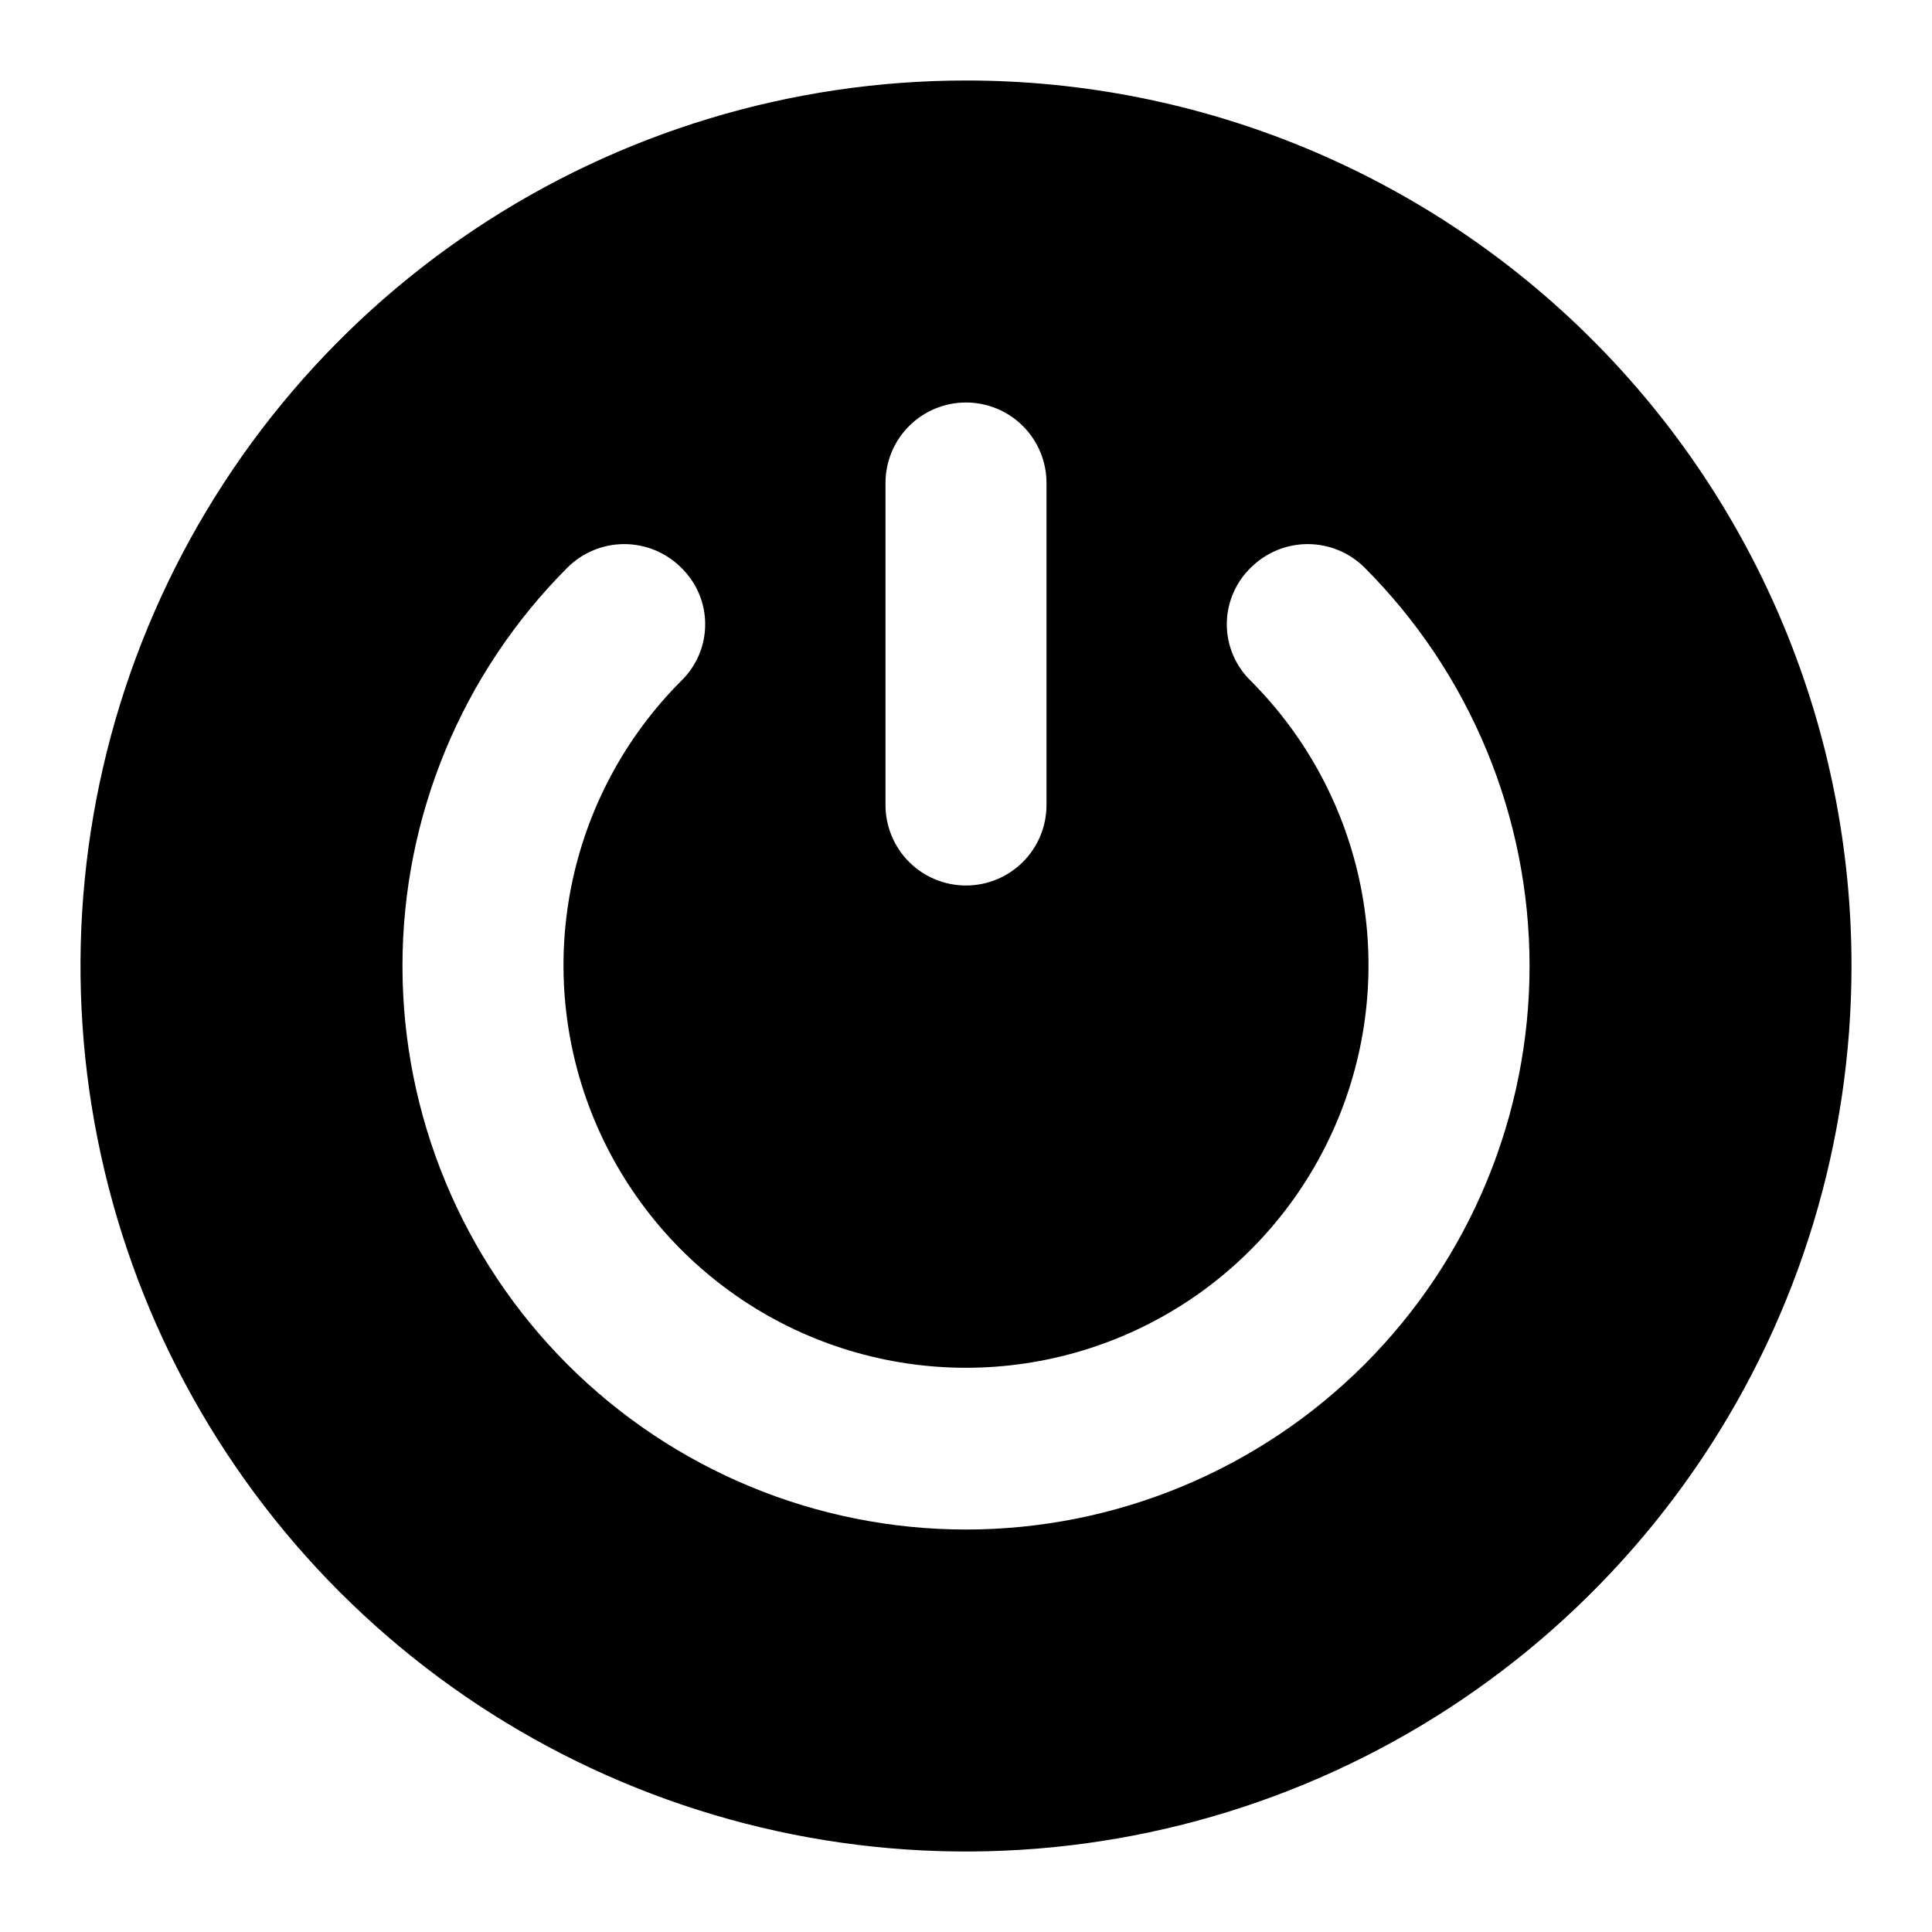 <svg width="75" height="75" viewBox="0 0 75 75" fill="none" xmlns="http://www.w3.org/2000/svg">
<path d="M37.5 3.125C30.701 3.125 24.055 5.141 18.402 8.918C12.749 12.695 8.343 18.064 5.742 24.345C3.14 30.627 2.459 37.538 3.786 44.206C5.112 50.874 8.386 56.999 13.193 61.807C18.001 66.614 24.126 69.888 30.794 71.215C37.462 72.541 44.374 71.86 50.655 69.258C56.936 66.657 62.305 62.251 66.082 56.598C69.859 50.945 71.875 44.299 71.875 37.5C71.877 32.985 70.99 28.514 69.263 24.342C67.537 20.171 65.005 16.38 61.812 13.188C58.62 9.995 54.829 7.463 50.658 5.737C46.486 4.01 42.015 3.123 37.5 3.125ZM34.375 18.75C34.375 17.921 34.704 17.126 35.29 16.54C35.876 15.954 36.671 15.625 37.5 15.625C38.329 15.625 39.124 15.954 39.71 16.54C40.296 17.126 40.625 17.921 40.625 18.75V31.25C40.625 32.079 40.296 32.874 39.71 33.46C39.124 34.046 38.329 34.375 37.5 34.375C36.671 34.375 35.876 34.046 35.29 33.46C34.704 32.874 34.375 32.079 34.375 31.25V18.75ZM52.969 52.969C48.866 57.071 43.302 59.376 37.5 59.376C31.698 59.376 26.134 57.071 22.031 52.969C17.929 48.866 15.624 43.302 15.624 37.5C15.624 31.698 17.929 26.134 22.031 22.031C22.617 21.449 23.409 21.122 24.234 21.122C25.06 21.122 25.852 21.449 26.438 22.031C26.734 22.316 26.97 22.659 27.131 23.037C27.293 23.416 27.375 23.823 27.375 24.234C27.375 24.646 27.293 25.053 27.131 25.432C26.97 25.81 26.734 26.152 26.438 26.438C24.256 28.624 22.772 31.408 22.172 34.438C21.573 37.468 21.884 40.608 23.068 43.461C24.252 46.313 26.255 48.751 28.823 50.467C31.392 52.182 34.411 53.097 37.5 53.097C40.589 53.097 43.608 52.182 46.177 50.467C48.745 48.751 50.748 46.313 51.932 43.461C53.116 40.608 53.427 37.468 52.828 34.438C52.228 31.408 50.744 28.624 48.562 26.438C48.266 26.152 48.03 25.81 47.869 25.432C47.708 25.053 47.624 24.646 47.624 24.234C47.624 23.823 47.708 23.416 47.869 23.037C48.03 22.659 48.266 22.316 48.562 22.031C49.148 21.449 49.94 21.122 50.766 21.122C51.591 21.122 52.383 21.449 52.969 22.031C55 24.063 56.612 26.474 57.711 29.128C58.811 31.782 59.377 34.627 59.377 37.5C59.377 40.373 58.811 43.218 57.711 45.872C56.612 48.526 55 50.938 52.969 52.969Z" fill="black"/>
</svg>
